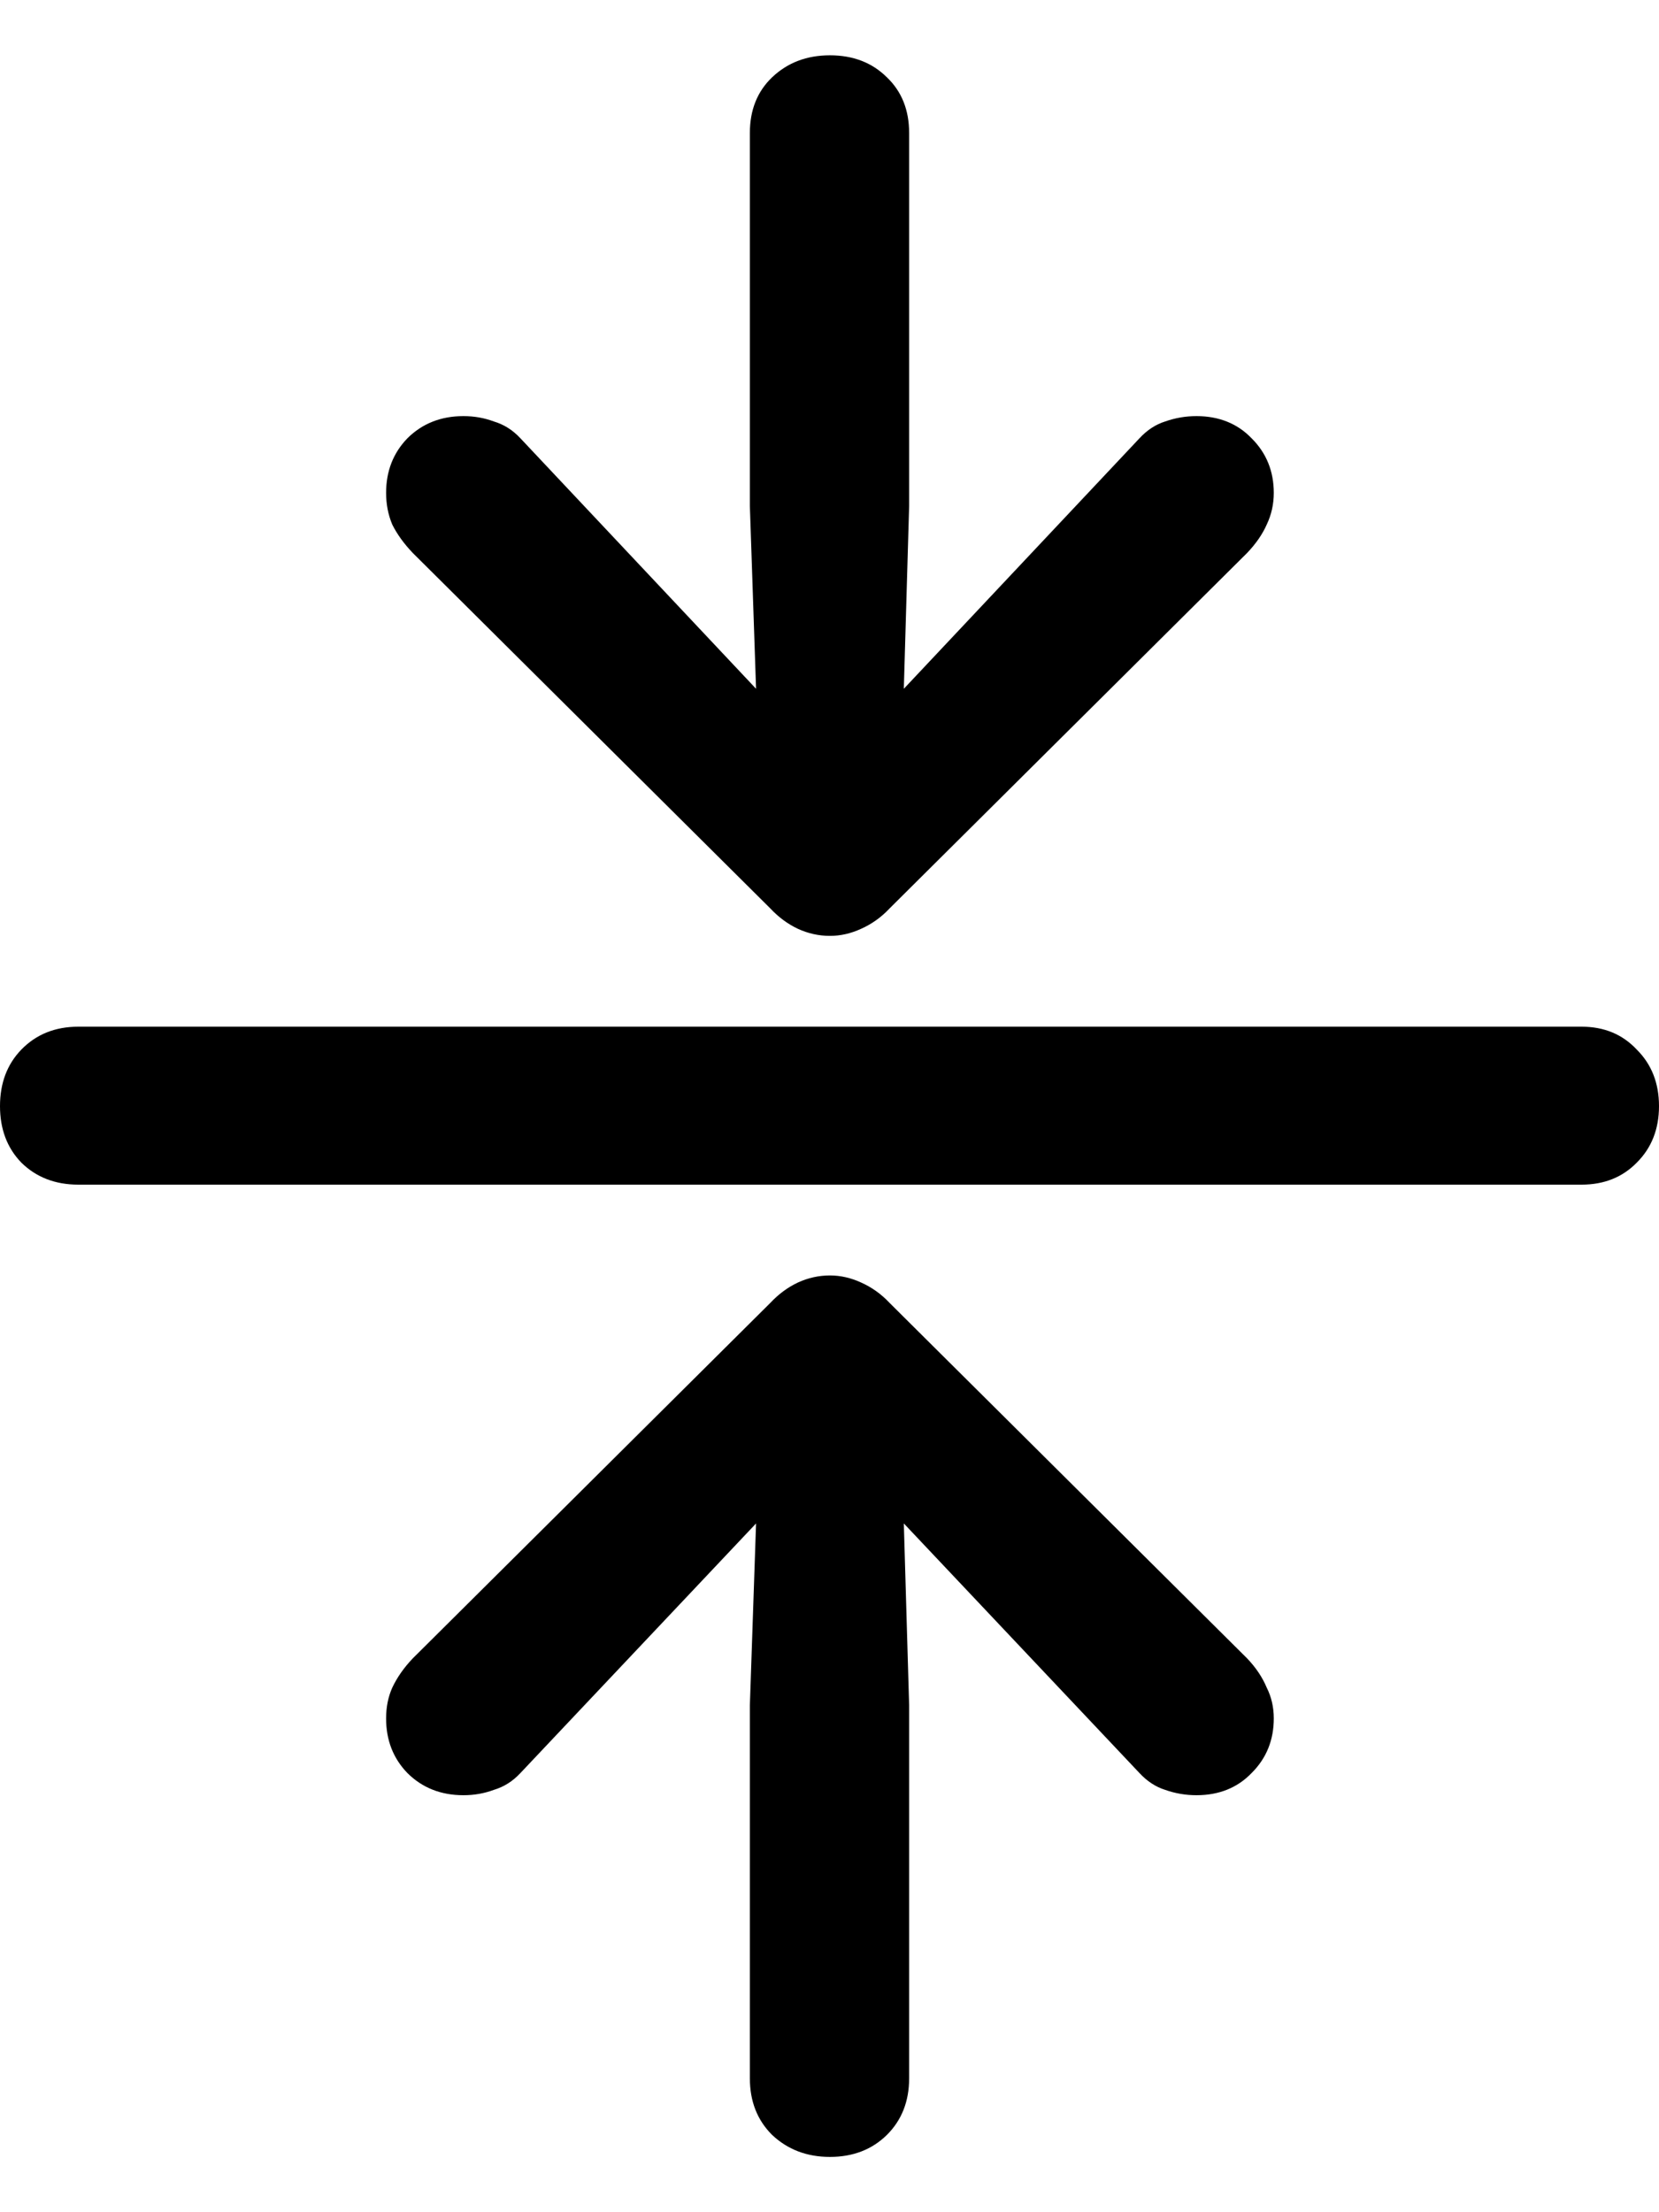 <svg
	color="rgb(0, 0, 0)"
	viewBox="0 0 15 20"
	fill="none"
	xmlns="http://www.w3.org/2000/svg"
>
	<path
		d="M7.504 0.5C7.295 0.5 7.121 0.566 6.981 0.699C6.847 0.827 6.78 0.995 6.78 1.202V4.576L6.836 6.227L4.705 3.962C4.635 3.887 4.555 3.837 4.464 3.81C4.378 3.778 4.287 3.762 4.19 3.762C3.987 3.762 3.818 3.829 3.684 3.962C3.555 4.095 3.491 4.26 3.491 4.456C3.491 4.557 3.509 4.653 3.547 4.743C3.59 4.829 3.651 4.914 3.732 4.999L6.965 8.213C7.04 8.293 7.123 8.354 7.214 8.397C7.306 8.439 7.402 8.461 7.504 8.461C7.601 8.461 7.694 8.439 7.786 8.397C7.882 8.354 7.968 8.293 8.043 8.213L11.276 4.999C11.357 4.914 11.415 4.829 11.453 4.743C11.496 4.653 11.517 4.557 11.517 4.456C11.517 4.26 11.45 4.095 11.316 3.962C11.188 3.829 11.021 3.762 10.818 3.762C10.721 3.762 10.627 3.778 10.536 3.81C10.45 3.837 10.373 3.887 10.303 3.962L8.172 6.227L8.22 4.576V1.202C8.22 0.995 8.153 0.827 8.019 0.699C7.885 0.566 7.713 0.5 7.504 0.5ZM0 10C0 10.207 0.064 10.378 0.193 10.511C0.327 10.643 0.499 10.71 0.708 10.71H14.3C14.504 10.71 14.67 10.643 14.799 10.511C14.933 10.378 15 10.207 15 10C15 9.793 14.933 9.622 14.799 9.489C14.67 9.351 14.504 9.282 14.3 9.282H0.708C0.499 9.282 0.327 9.351 0.193 9.489C0.064 9.622 0 9.793 0 10ZM7.504 19.5C7.713 19.5 7.885 19.433 8.019 19.301C8.153 19.168 8.22 18.997 8.22 18.79V15.416L8.172 13.773L10.303 16.03C10.373 16.105 10.45 16.155 10.536 16.182C10.627 16.214 10.721 16.23 10.818 16.23C11.021 16.23 11.188 16.163 11.316 16.03C11.45 15.897 11.517 15.732 11.517 15.536C11.517 15.435 11.496 15.342 11.453 15.257C11.415 15.166 11.357 15.078 11.276 14.993L8.043 11.779C7.968 11.699 7.882 11.638 7.786 11.595C7.694 11.553 7.601 11.531 7.504 11.531C7.402 11.531 7.306 11.553 7.214 11.595C7.123 11.638 7.04 11.699 6.965 11.779L3.732 14.993C3.651 15.078 3.59 15.166 3.547 15.257C3.509 15.342 3.491 15.435 3.491 15.536C3.491 15.732 3.555 15.897 3.684 16.03C3.818 16.163 3.987 16.23 4.19 16.23C4.287 16.23 4.378 16.214 4.464 16.182C4.555 16.155 4.635 16.105 4.705 16.03L6.836 13.773L6.78 15.416V18.79C6.78 18.997 6.847 19.168 6.981 19.301C7.121 19.433 7.295 19.5 7.504 19.5Z"
		fill="currentColor"
	/>
</svg>
